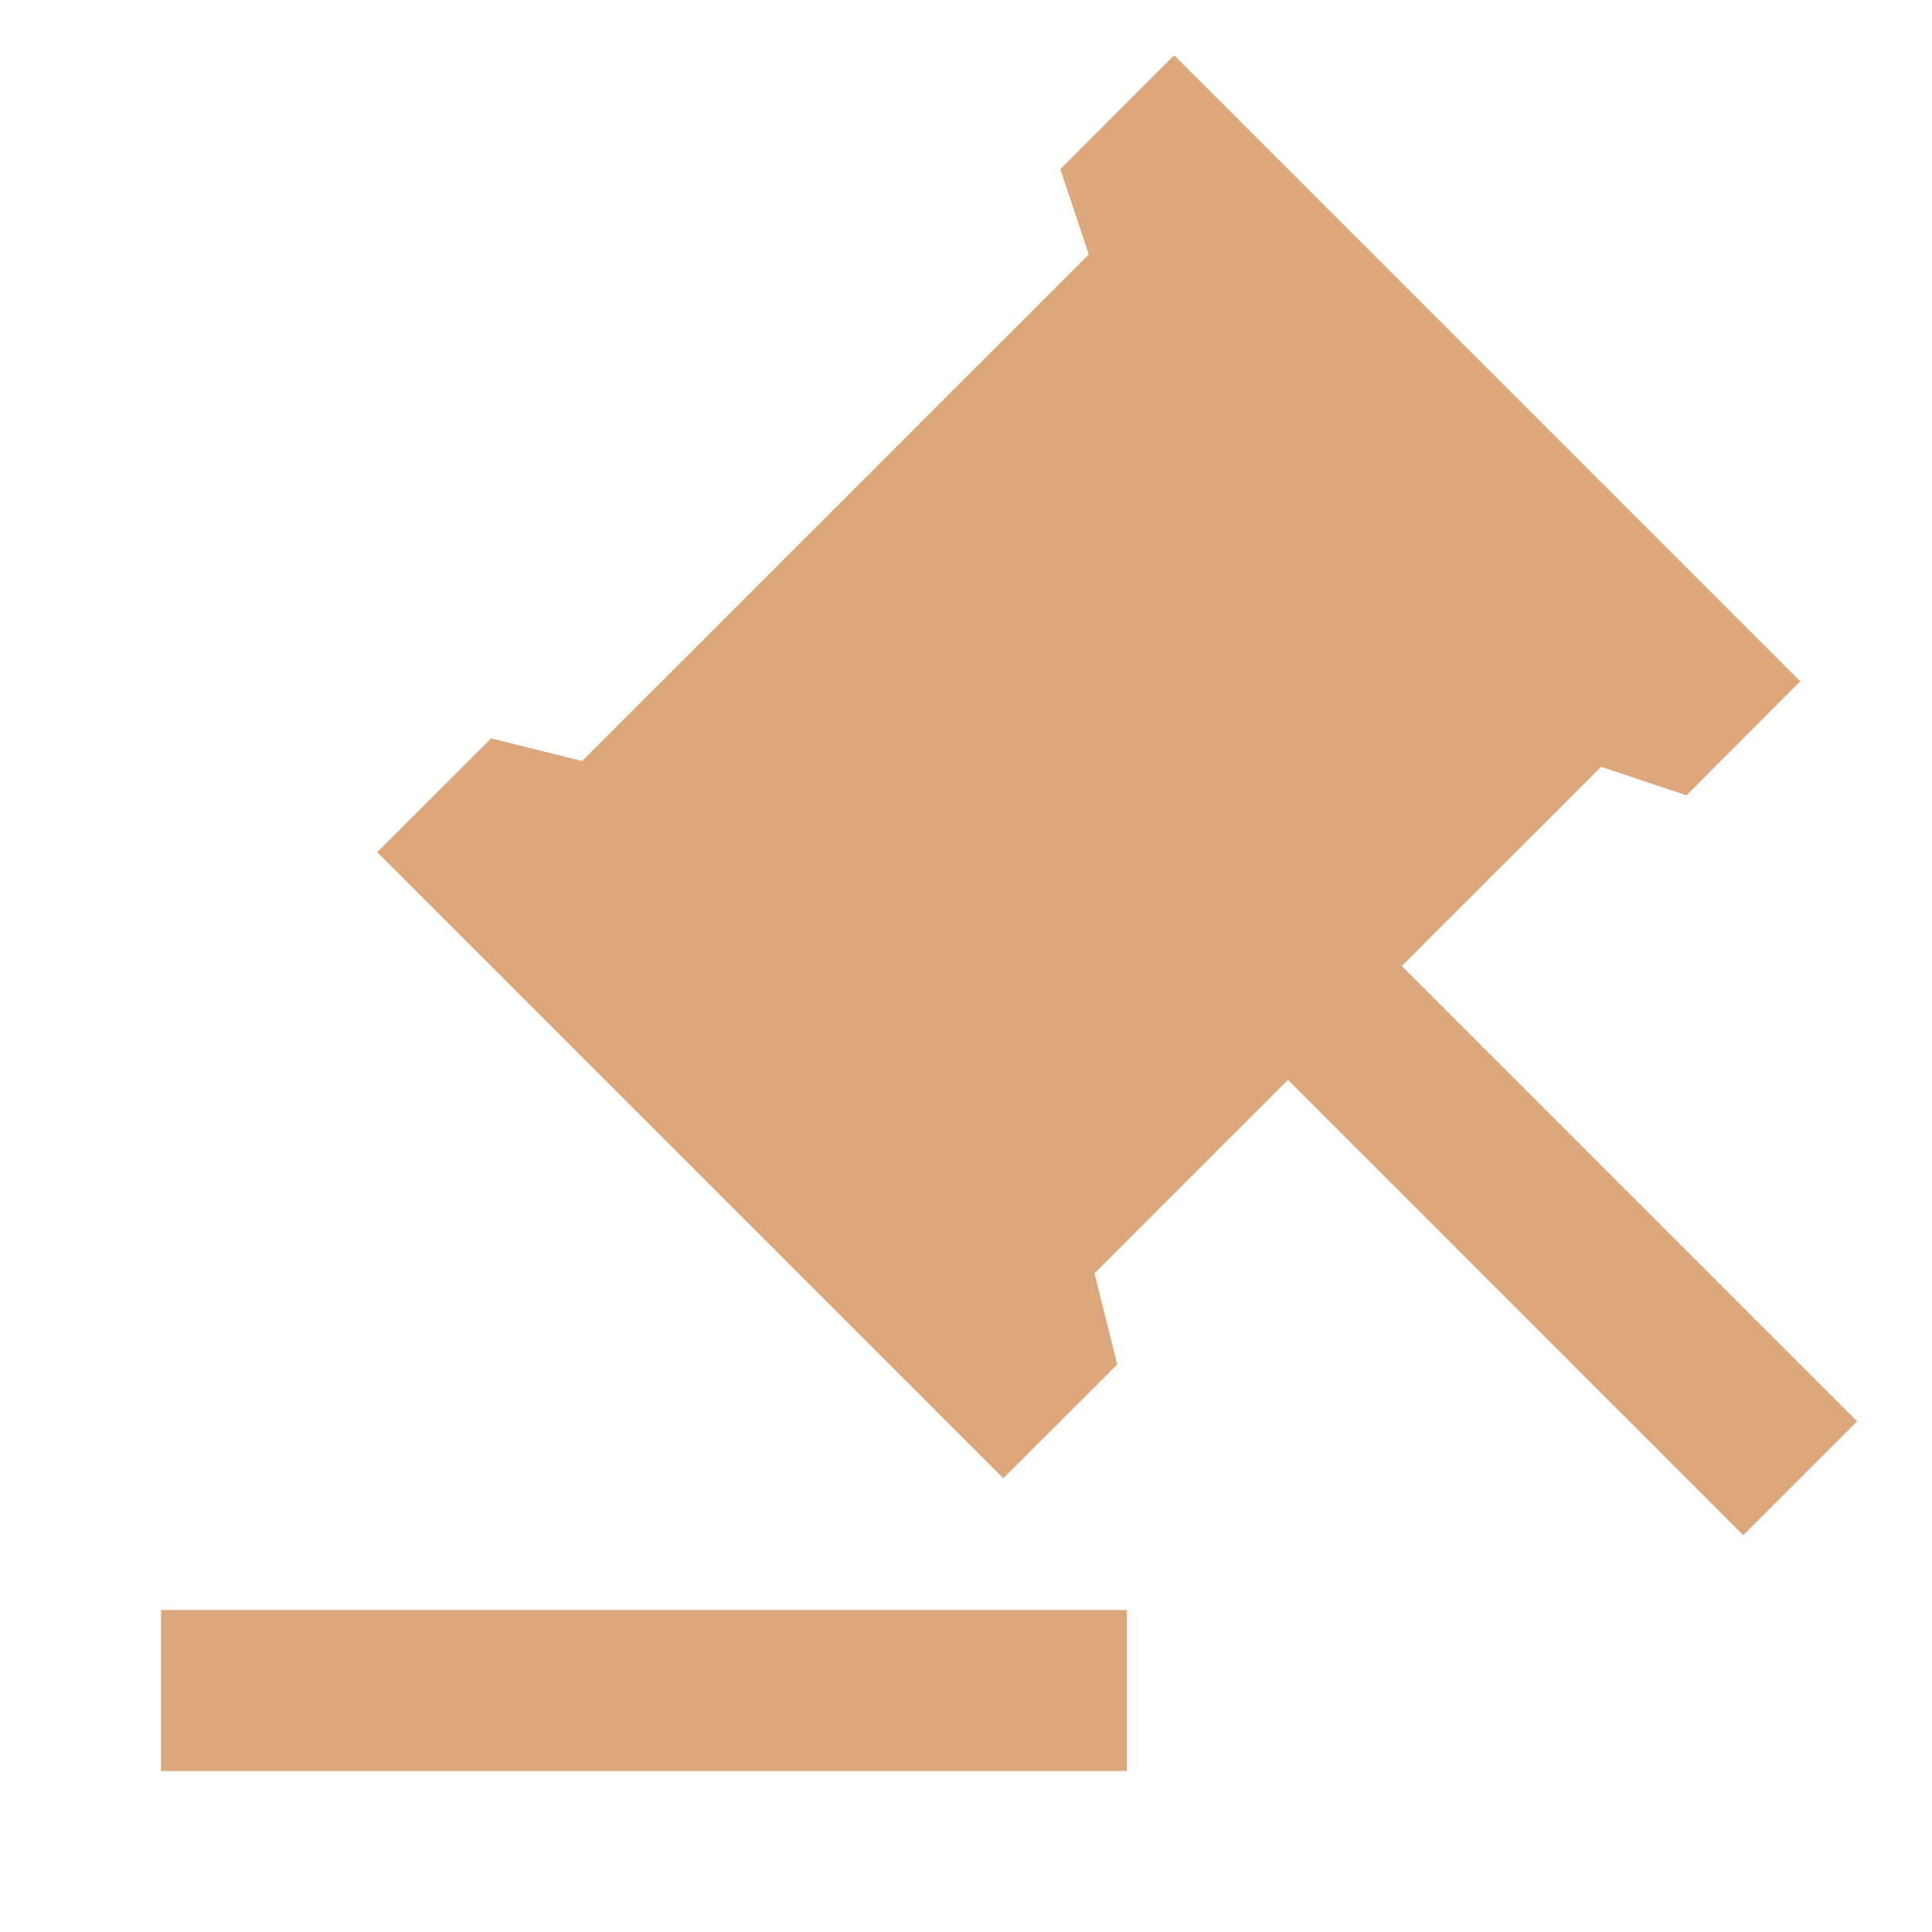 <svg width="64" height="64" viewBox="0 0 64 64" fill="none" xmlns="http://www.w3.org/2000/svg">
<g id="Group">
<path id="Vector" d="M37.333 53.333V58.666H5.333V53.333H37.333ZM38.896 1.829L59.637 22.57L55.867 26.346L53.04 25.402L46.435 32L61.52 47.085L57.749 50.856L42.667 35.77L36.256 42.181L37.011 45.2L33.237 48.97L12.496 28.229L16.269 24.458L19.283 25.21L36.067 8.429L35.125 5.602L38.896 1.829Z" fill="#DBA77B"/>
</g>
</svg>
